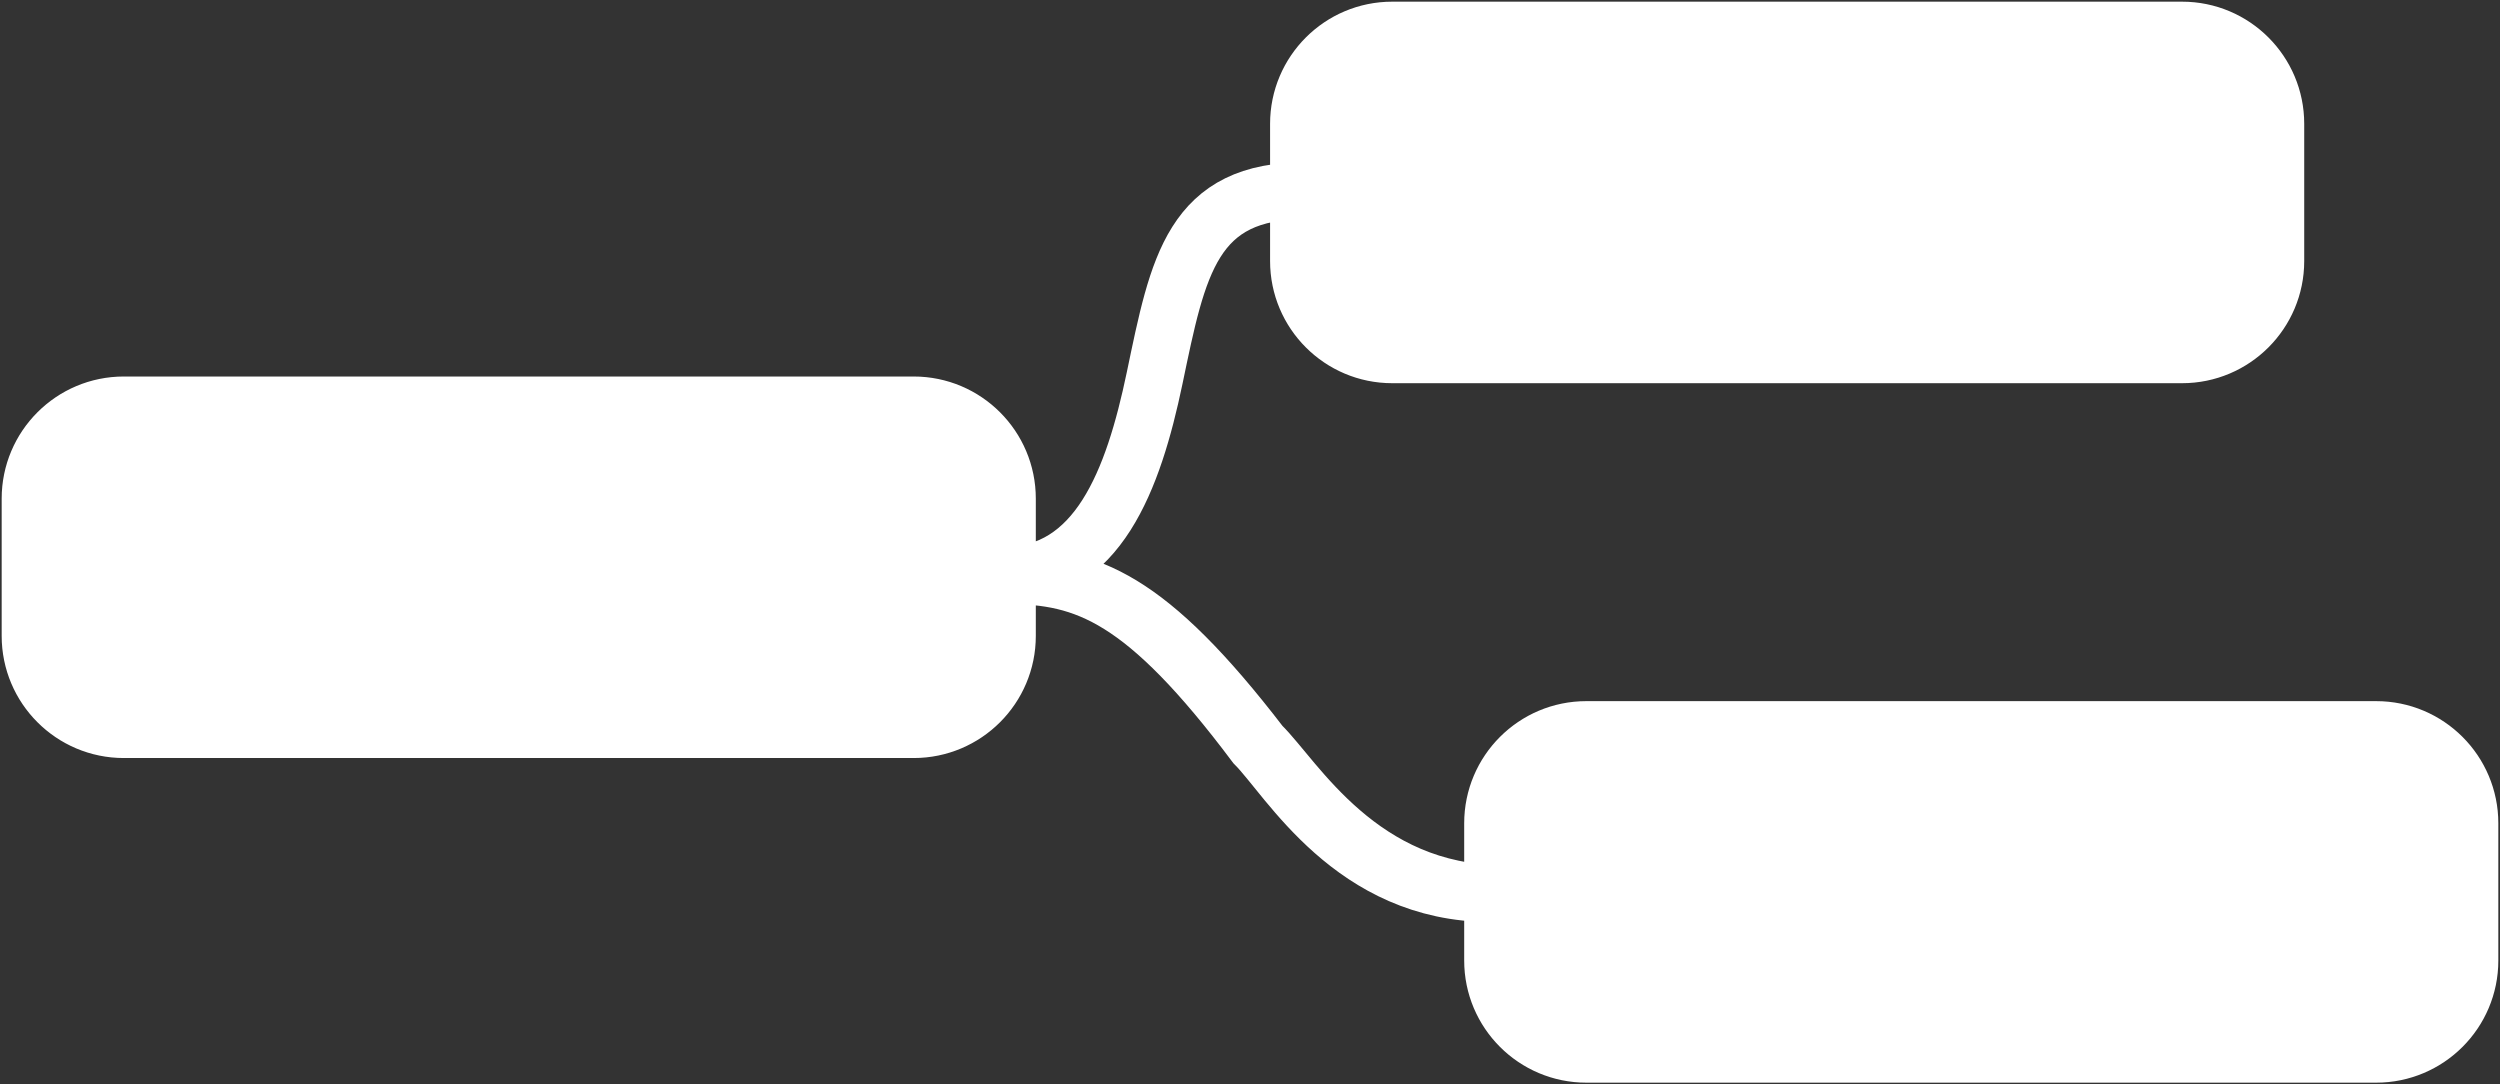 <svg width="747" height="324" viewBox="0 0 747 324" fill="none" xmlns="http://www.w3.org/2000/svg">
<rect x="0" y="0" width="747" height="324" fill="#333333" stroke="none"/>
<path d="M9 149C9 133.536 21.536 121 37 121H273C288.464 121 301 133.536 301 149V190C301 205.464 288.464 218 273 218H37C21.536 218 9 205.464 9 190V149Z" fill="white"/>
<path d="M446 246C446 230.536 458.536 218 474 218H710C725.464 218 738 230.536 738 246V287C738 302.464 725.464 315 710 315H474C458.536 315 446 302.464 446 287V246Z" fill="white"/>
<path d="M388 37C388 21.536 400.536 9 416 9H652C667.464 9 680 21.536 680 37V78C680 93.464 667.464 106 652 106H416C400.536 106 388 93.464 388 78V37Z" fill="white"/>
<path d="M445.5 267C404 267 385 232.5 375 222.5C342 178.5 324.5 172 301 172C325.069 172 342.993 178.5 376.792 222.5C387.035 232.5 406.495 267 449 267M300 171.921C328 171.921 338.627 143.5 345 113C352 79.5 356.103 56.655 390.5 57M37 218H273C288.464 218 301 205.464 301 190V149C301 133.536 288.464 121 273 121H37C21.536 121 9 133.536 9 149V190C9 205.464 21.536 218 37 218ZM474 315H710C725.464 315 738 302.464 738 287V246C738 230.536 725.464 218 710 218H474C458.536 218 446 230.536 446 246V287C446 302.464 458.536 315 474 315ZM416 106H652C667.464 106 680 93.464 680 78V37C680 21.536 667.464 9 652 9H416C400.536 9 388 21.536 388 37V78C388 93.464 400.536 106 416 106Z" stroke="white" stroke-width="17"/>
</svg>
